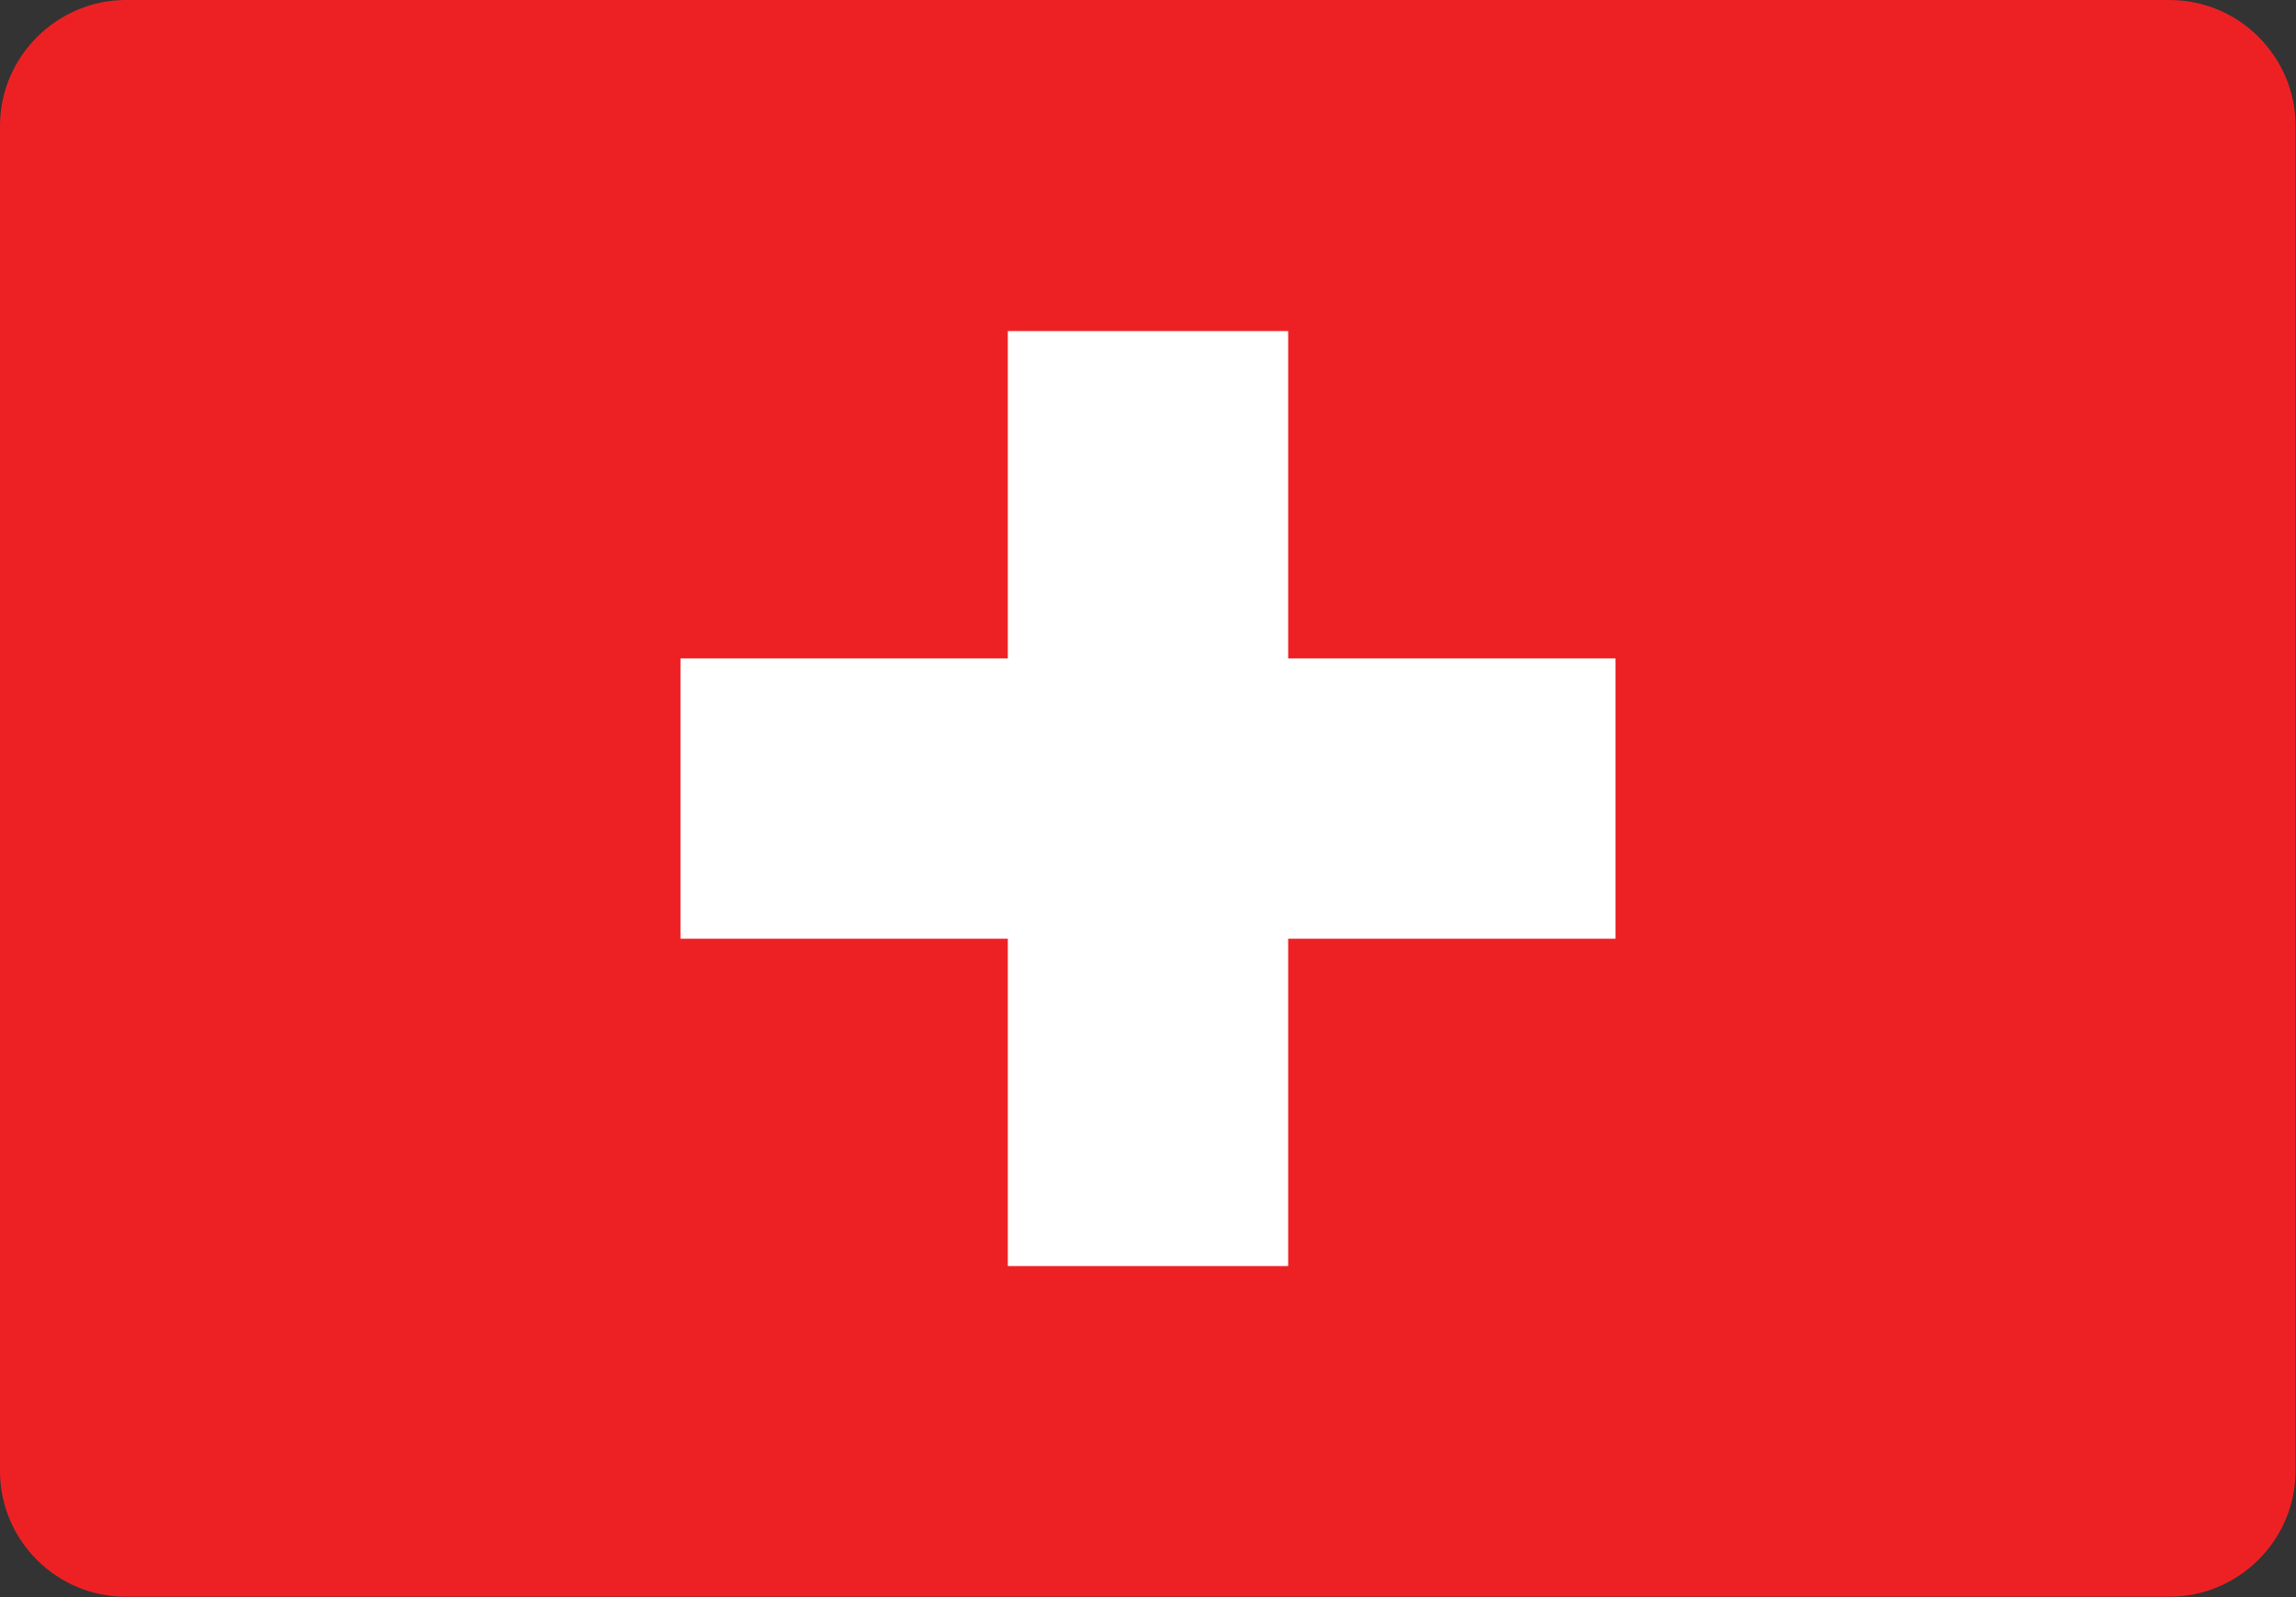 <?xml version="1.0" encoding="utf-8"?><svg version="1.1" id="Layer_1" xmlns="http://www.w3.org/2000/svg" xmlns:xlink="http://www.w3.org/1999/xlink" x="0px" y="0px" viewBox="0 0 55.2 38.4" style="enable-background:new 0 0 55.2 38.4" xml:space="preserve"><rect x="0" y="0" width="55.2" height="38.4" fill="#333333" stroke="none"/><style type="text/css"><![CDATA[
	.st0{fill-rule:evenodd;clip-rule:evenodd;fill:#ED2124;}
	.st1{fill:#FFFFFF;}
]]></style><g><path class="st0" d="M3.03,0h49.13c1.67,0,3.03,1.36,3.03,3.03v32.33c0,1.67-1.37,3.03-3.03,3.03H3.03C1.37,38.4,0,37.04,0,35.37 V3.03C0,1.36,1.37,0,3.03,0L3.03,0z"/><polygon class="st1" points="24.23,7.96 30.97,7.96 30.97,15.83 38.84,15.83 38.84,22.57 30.97,22.57 30.97,30.44 24.23,30.44 24.23,22.57 16.36,22.57 16.36,15.83 24.23,15.83 24.23,7.96"/></g></svg>